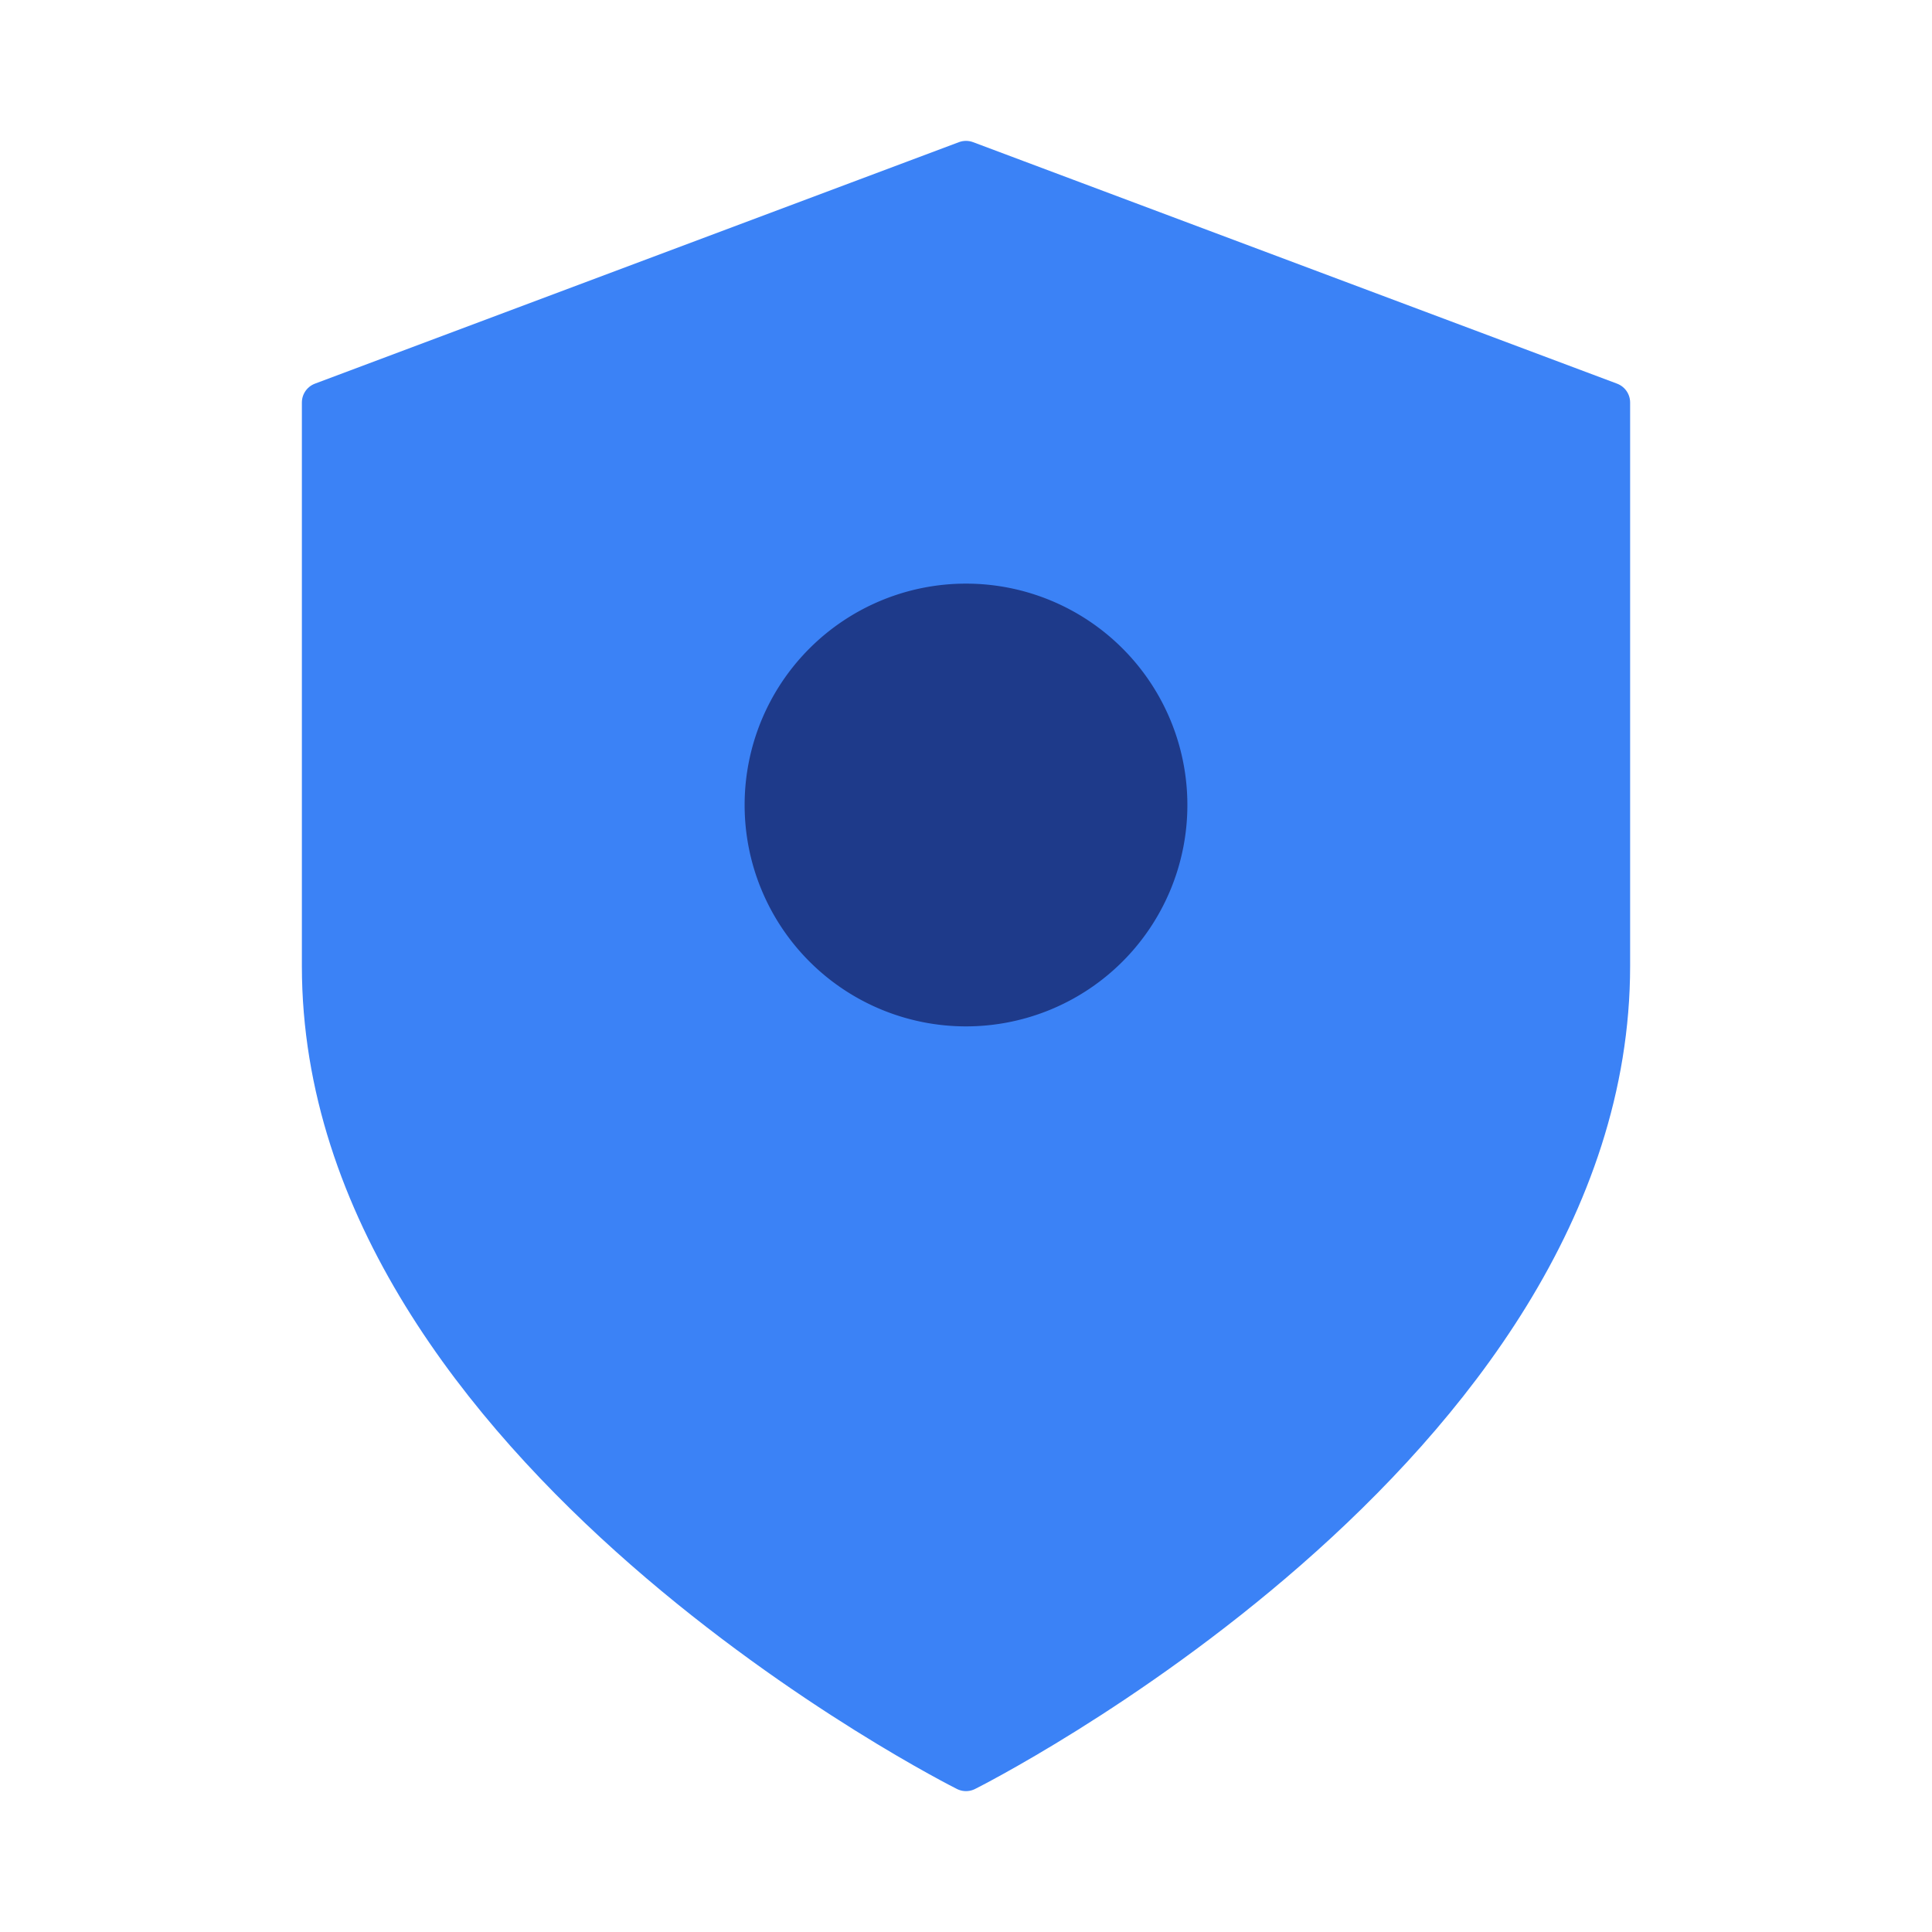 <?xml version="1.0" encoding="UTF-8" standalone="no"?>
<svg xmlns="http://www.w3.org/2000/svg" viewBox="0 0 24 24" fill="#3B82F6" stroke="#3B82F6" stroke-width="0.5" stroke-linecap="round" stroke-linejoin="round">
  <path d="M12 22s8-4 8-10V5l-8-3-8 3v7c0 6 8 10 8 10z" />
  <path d="M12 13a3 3 0 1 0 0-6 3 3 0 0 0 0 6z" fill="#1E3A8A" />
</svg>